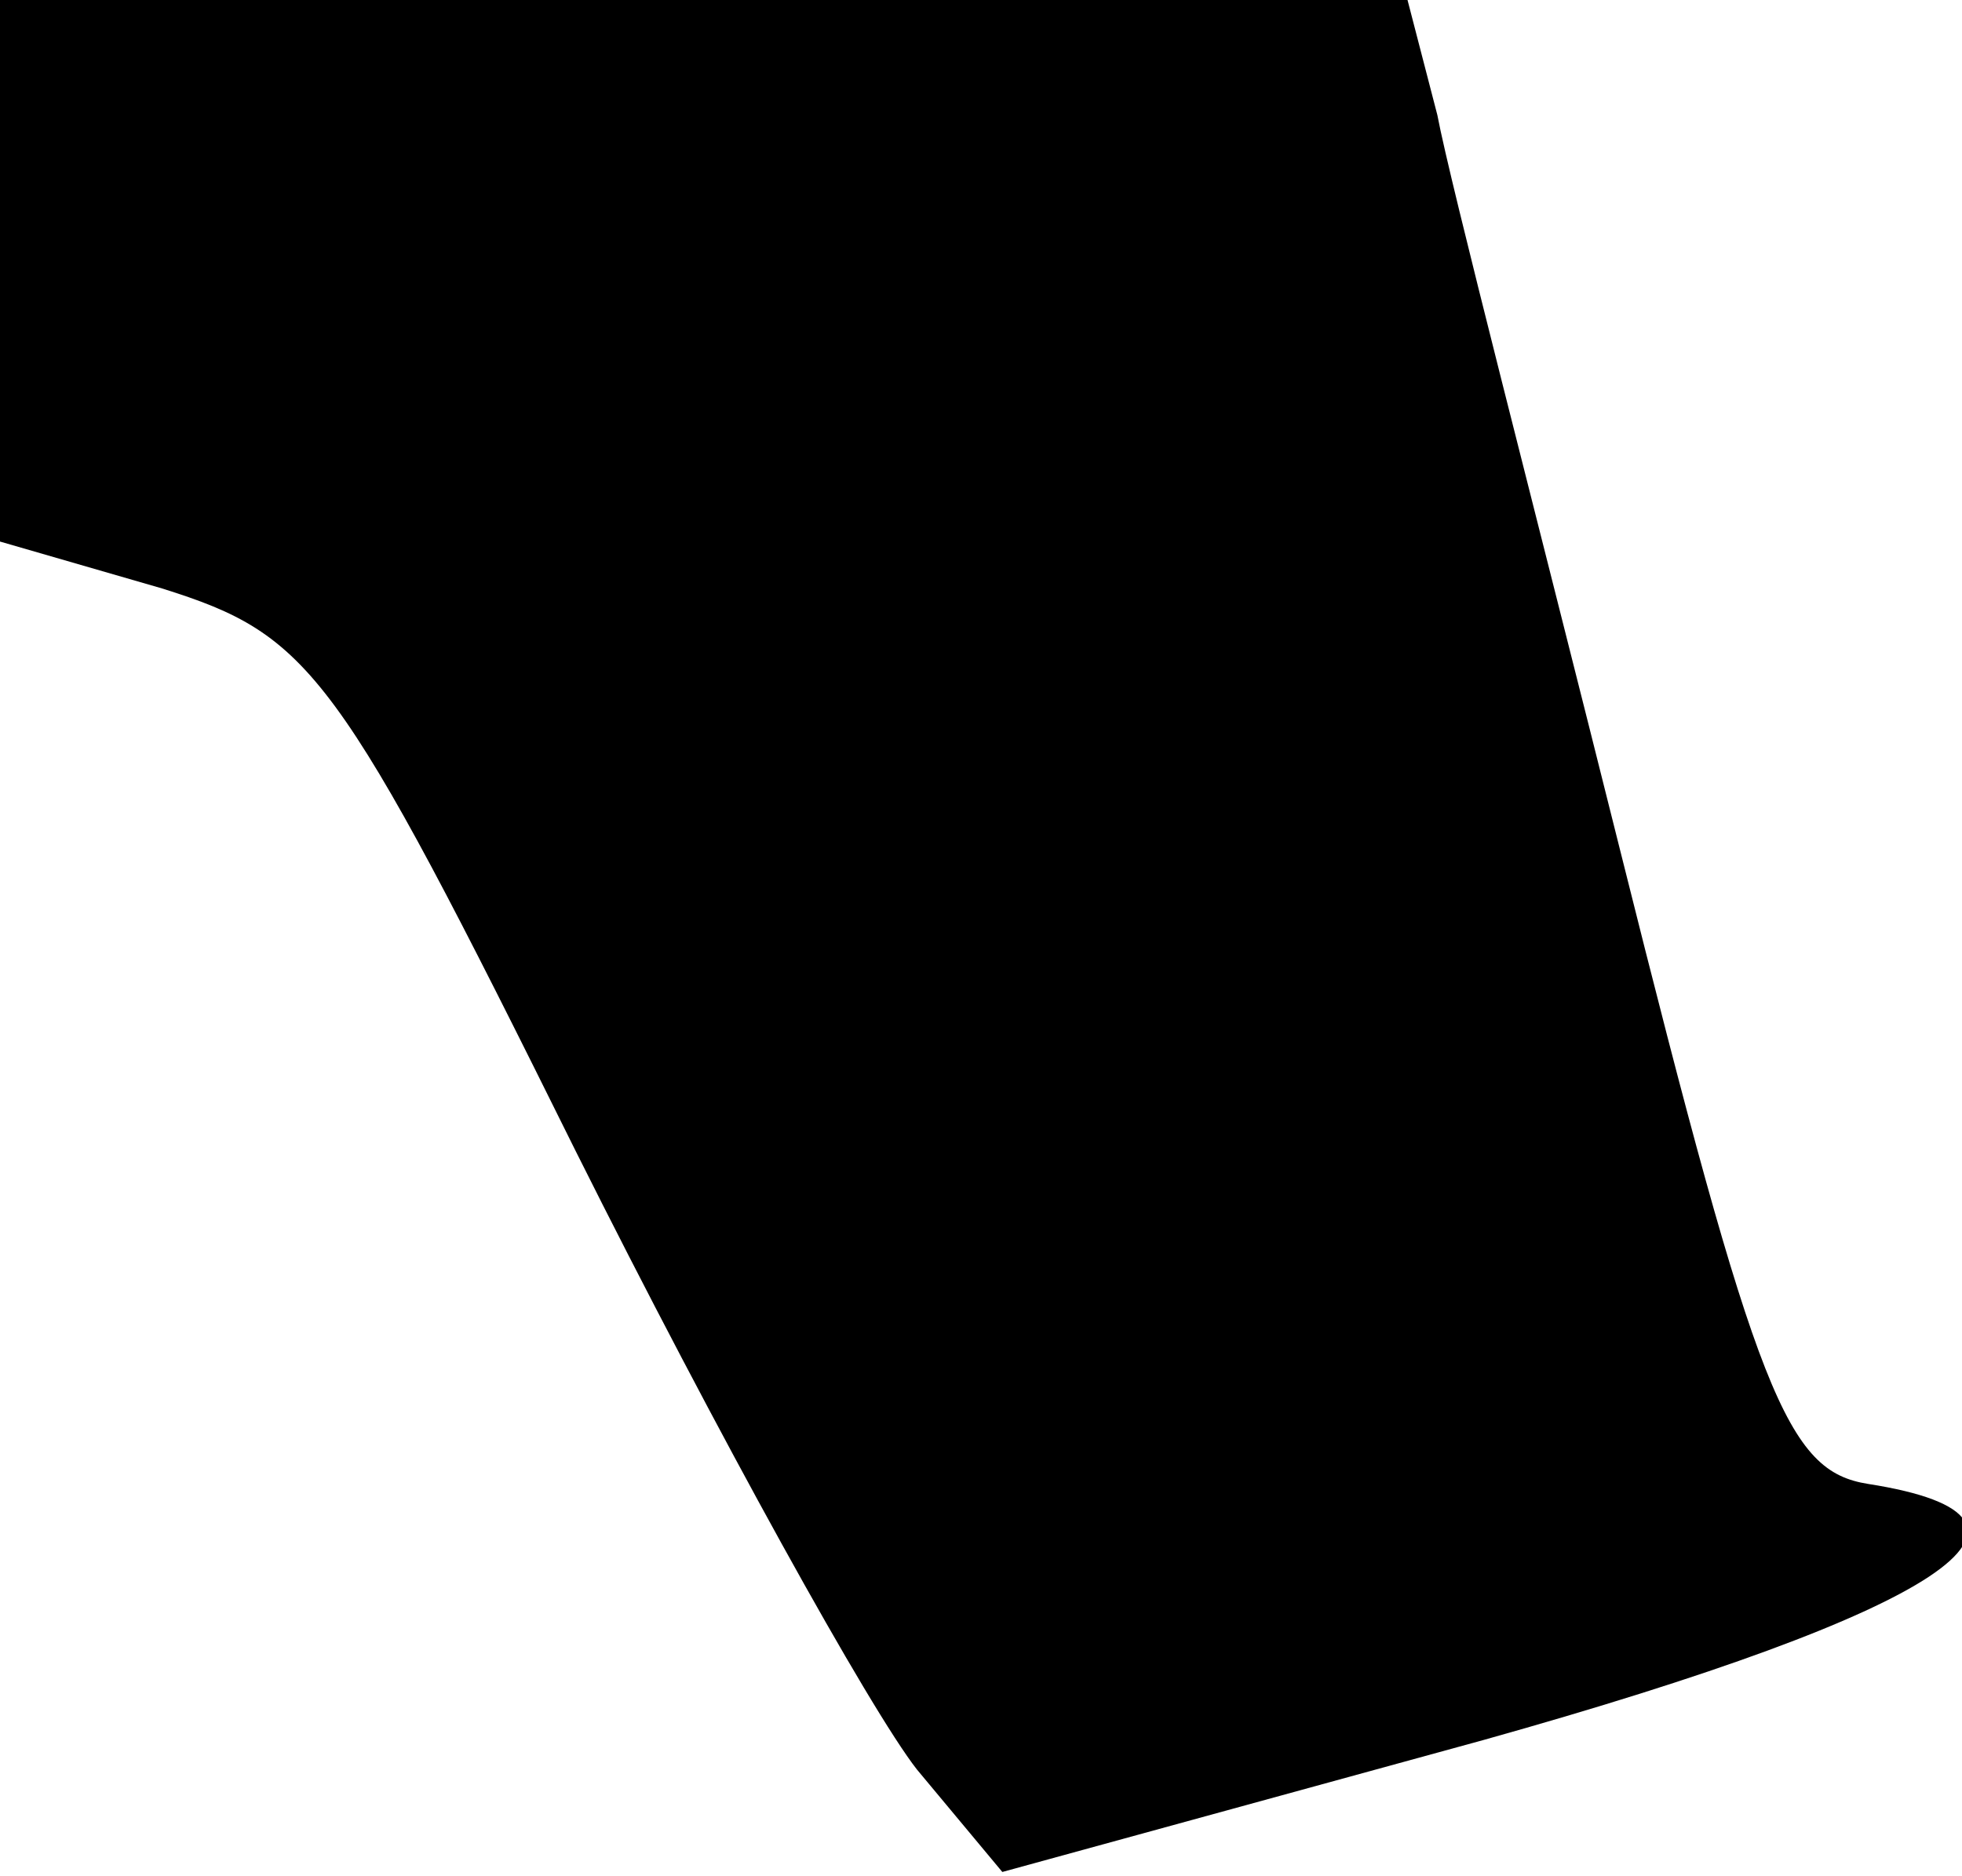 <?xml version="1.0" standalone="no"?>
<!DOCTYPE svg PUBLIC "-//W3C//DTD SVG 20010904//EN"
 "http://www.w3.org/TR/2001/REC-SVG-20010904/DTD/svg10.dtd">
<svg version="1.0" xmlns="http://www.w3.org/2000/svg"
 width="46pt" height="44pt" viewBox="0 0 46 44"
 preserveAspectRatio="xMidYMid meet">
<g transform="translate(0,44) scale(0.1,-0.1)"
fill="#000000" stroke="none">
<path fill="#000000" stroke="none" d="M0 377 l0 -64 38 -11 c35 -11 41 -19
97 -132 33 -66 69 -131 80 -145 l20 -24 113 31 c107 30 141 52 90 60 -19 3
-26 20 -58 148 -20 80 -40 157 -43 173 l-7 27 -165 0 -165 0 0 -63z"/>
</g>
</svg>
